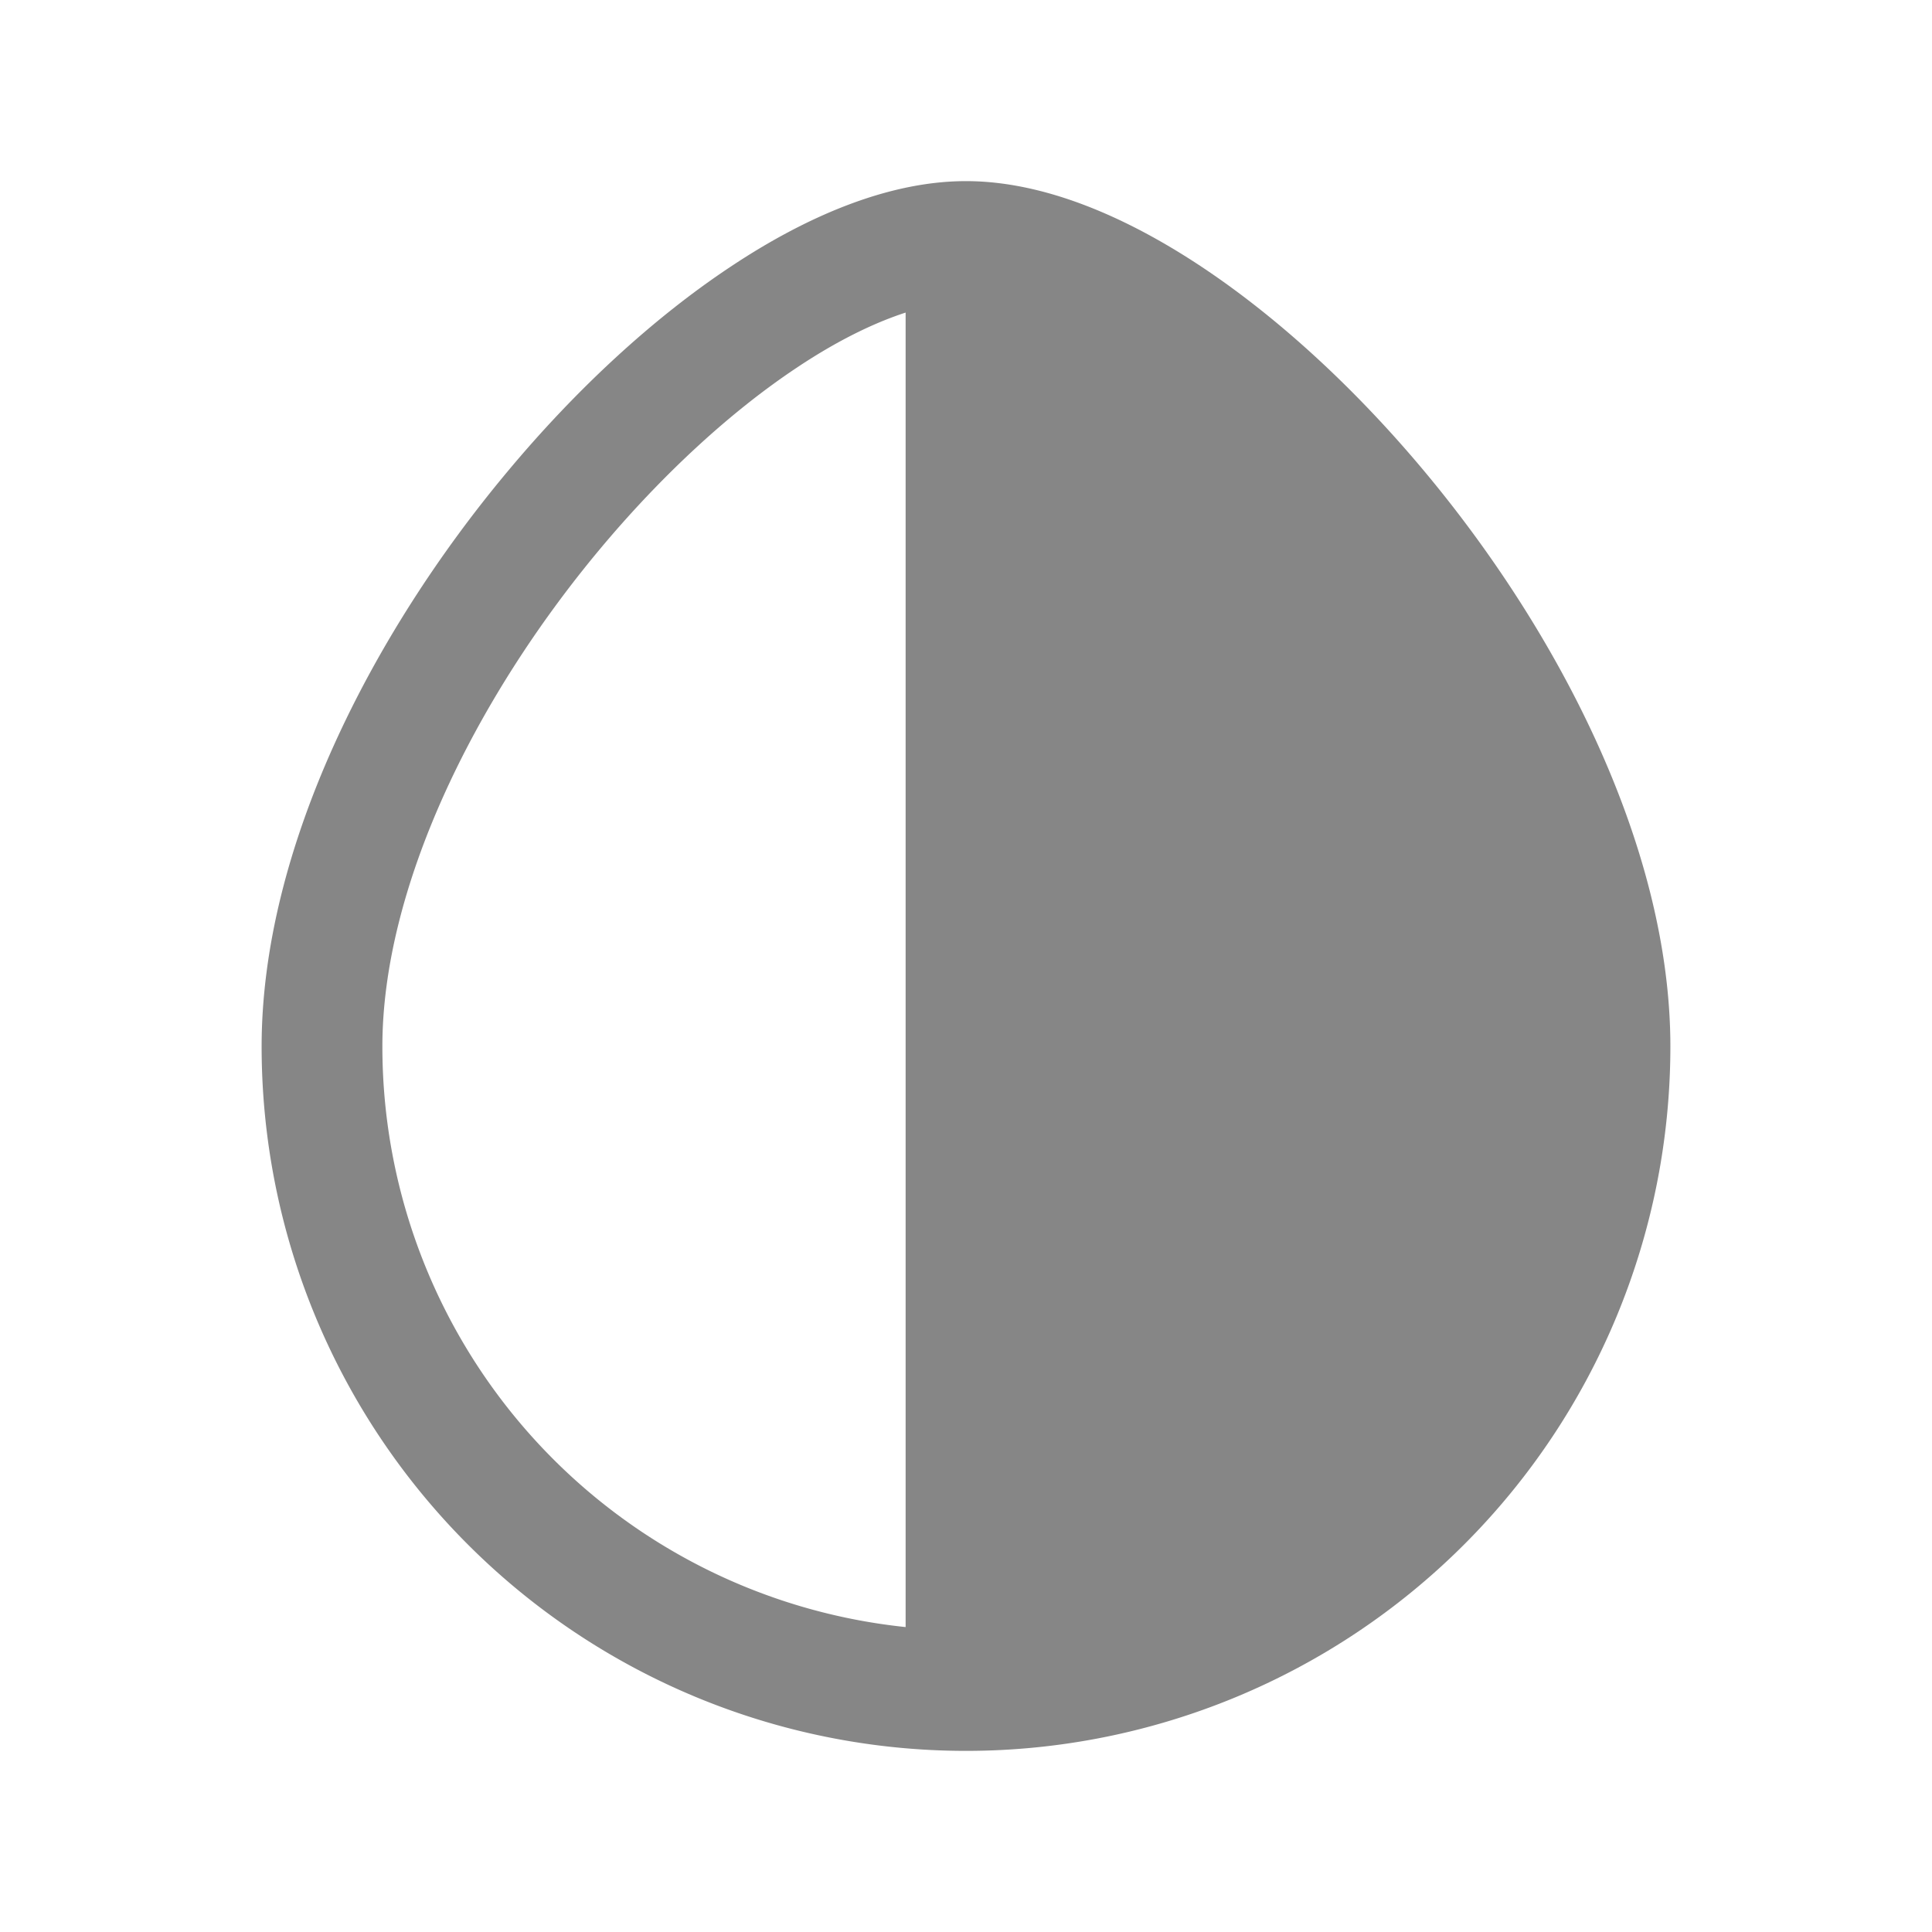 <svg width="24" height="24" fill="none" xmlns="http://www.w3.org/2000/svg">
    <path fill-rule="evenodd" clip-rule="evenodd" d="M7.45 6.824c-1.568 1.88-2.7 4.214-2.7 6.176a7.251 7.251 0 0 0 6.5 7.212V3.883c-.401.13-.857.354-1.35.683-.82.545-1.674 1.329-2.45 2.258Zm1.62-3.507c.945-.63 1.967-1.067 2.93-1.067.963 0 1.985.438 2.931 1.067.961.639 1.92 1.527 2.77 2.546 1.68 2.014 3.049 4.68 3.049 7.137a8.75 8.75 0 1 1-17.5 0c0-2.457 1.368-5.123 3.05-7.137.85-1.02 1.808-1.907 2.77-2.546Z" fill="#868686"/>
</svg>

